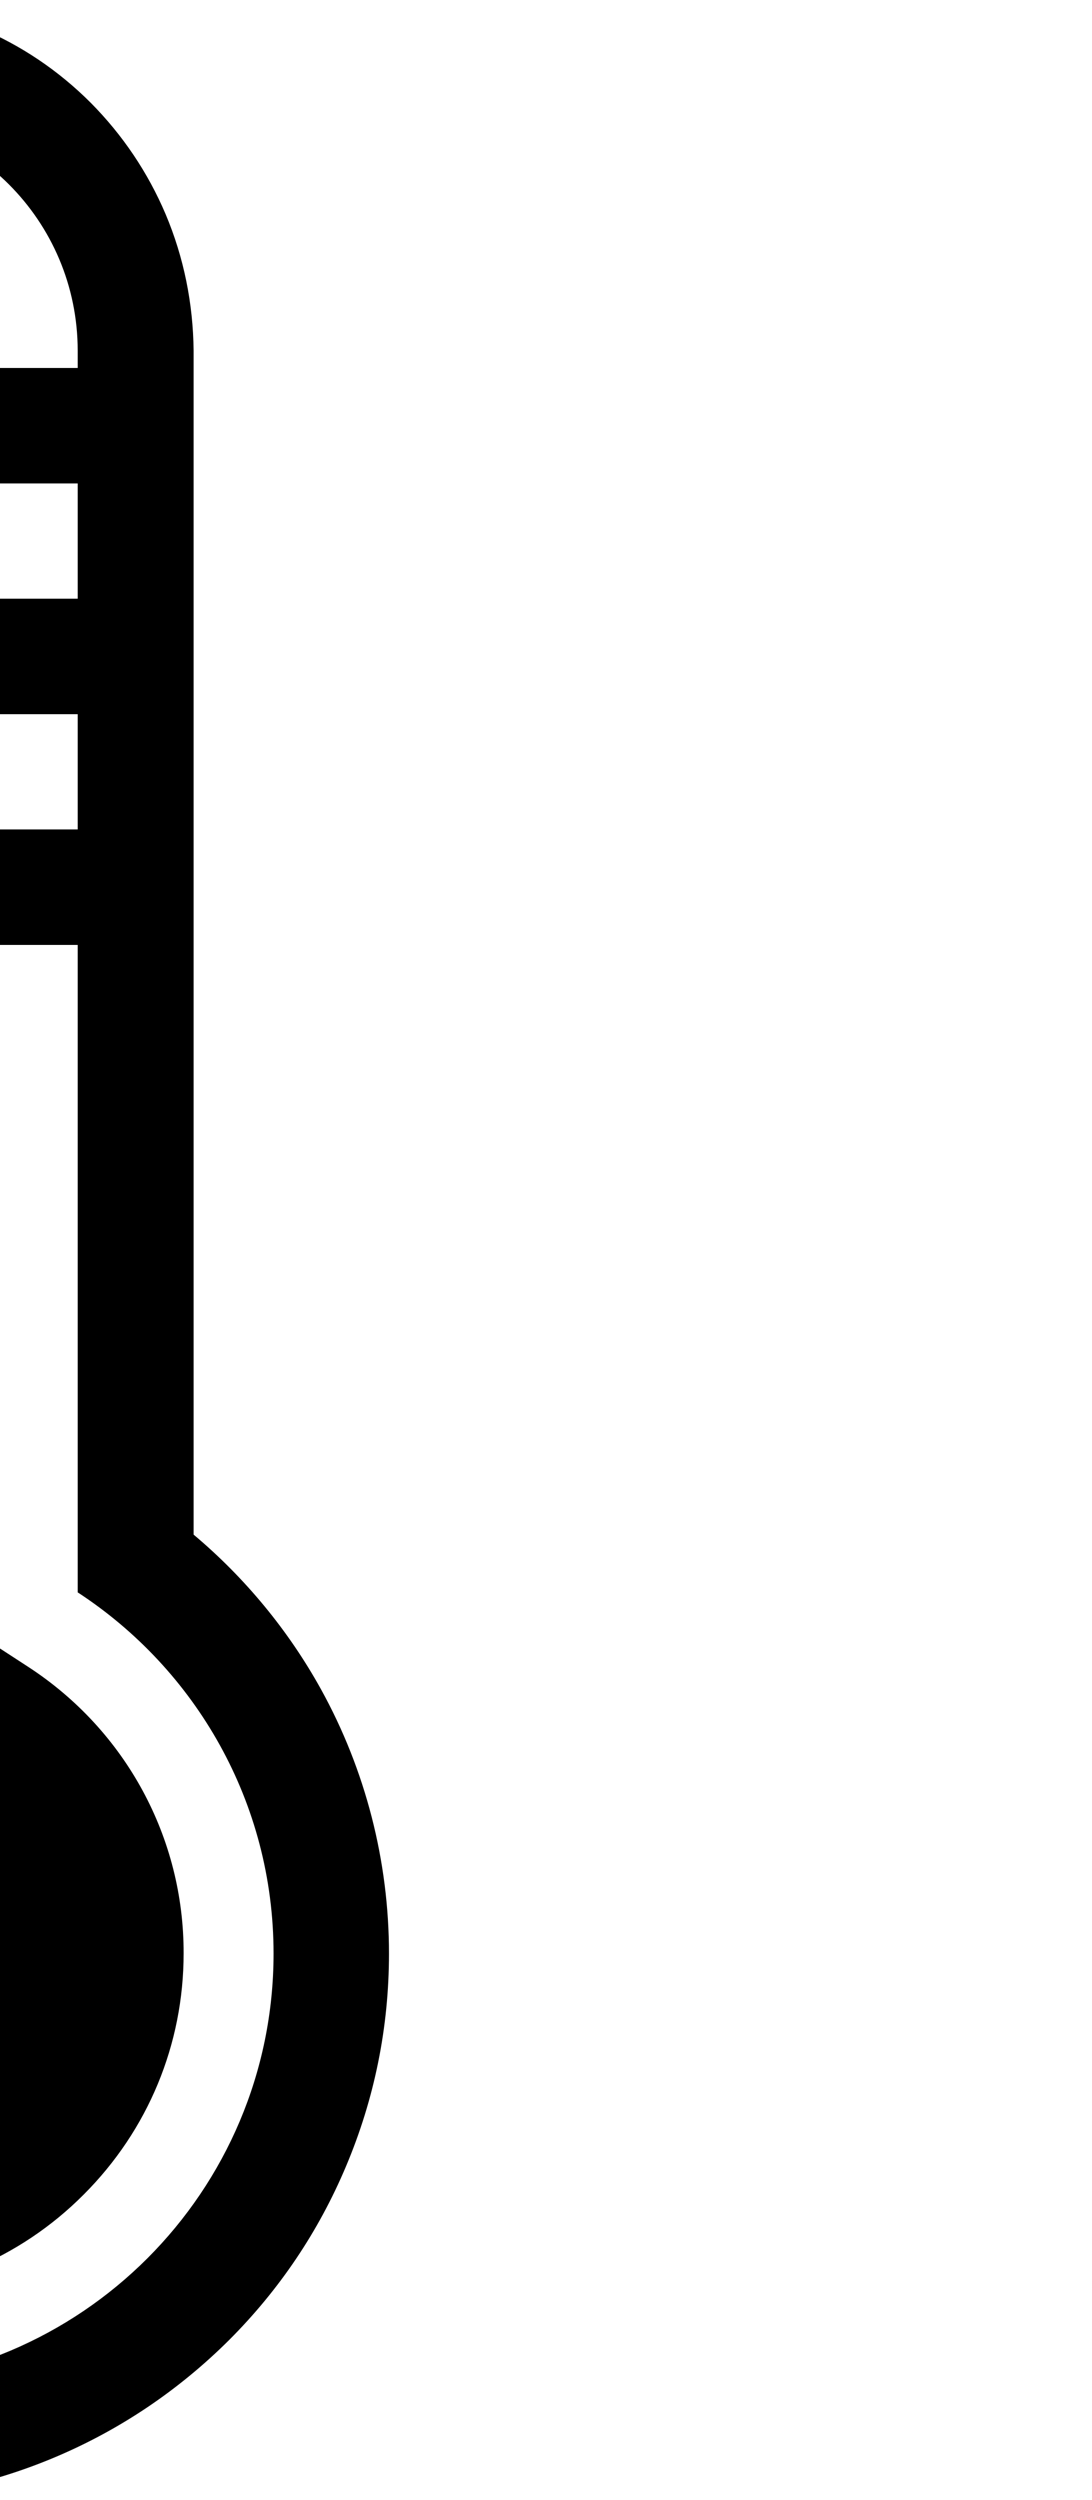 <!-- Generator: Adobe Illustrator 18.0.0, SVG Export Plug-In  -->
<svg version="1.1"
	 xmlns="http://www.w3.org/2000/svg" xmlns:xlink="http://www.w3.org/1999/xlink" xmlns:a="http://ns.adobe.com/AdobeSVGViewerExtensions/3.0/"
	 x="0px" y="0px" width="437.1px" height="1000px" viewBox="281.5 0 437.1 1000" enable-background="new 281.5 0 437.1 1000"
	 xml:space="preserve">
<defs>
</defs>
<g>
	<g>
		<path d="M347.8,85.7c-7.1-16.7-17.2-31.7-30-44.6c-12.9-12.9-27.9-23-44.6-30c-17.3-7.3-35.7-11-54.6-11s-37.3,3.7-54.6,11
			c-16.7,7.1-31.7,17.2-44.6,30c-12.9,12.9-23,27.9-30,44.6c-7.3,17.3-11,35.7-11,54.6v473.6c-20.6,17.3-38,38.3-51,61.9
			C9.4,707.9,0,744.5,0,781.5c0,29.5,5.8,58.1,17.2,85.1c11,26,26.8,49.4,46.8,69.5c20.1,20.1,43.4,35.8,69.5,46.8
			c27,11.4,55.6,17.2,85.1,17.2s58.1-5.8,85.1-17.2c26-11,49.4-26.8,69.5-46.8c20.1-20.1,35.8-43.4,46.8-69.5
			c11.4-27,17.2-55.6,17.2-85.1c0-37-9.4-73.5-27.2-105.7c-13-23.5-30.4-44.6-51-61.9V140.3C358.8,121.4,355.1,103,347.8,85.7z
			 M391,781.5c0,95.2-77.2,172.4-172.4,172.4S46.1,876.7,46.1,781.5c0-60.5,31.2-113.7,78.3-144.5V140.3c0-52,42.1-94.1,94.1-94.1
			l0,0c52,0,94.1,42.1,94.1,94.1v6.9h-82.9c-12.7,0-23.1,10.3-23.1,23.1c0,12.7,10.3,23.1,23.1,23.1h82.9v46.1h-82.9
			c-12.7,0-23.1,10.3-23.1,23.1c0,12.7,10.3,23.1,23.1,23.1h82.9v46.1h-82.9c-12.7,0-23.1,10.3-23.1,23.1
			c0,12.7,10.3,23.1,23.1,23.1h82.9V637C359.8,667.8,391,721,391,781.5z"/>
		<path d="M293.1,667l-16.3-10.6V637V470.5c0-32.1-26.1-58.3-58.3-58.3s-58.3,26.1-58.3,58.3V637v19.4L144,667
			c-38.8,25.4-62,68.1-62,114.4c0,36.5,14.2,70.8,40,96.5c25.8,25.8,60.1,40,96.5,40s70.8-14.2,96.5-40c25.8-25.8,40-60.1,40-96.5
			C355.1,735.2,331.9,692.4,293.1,667z"/>
	</g>
</g>
</svg>
